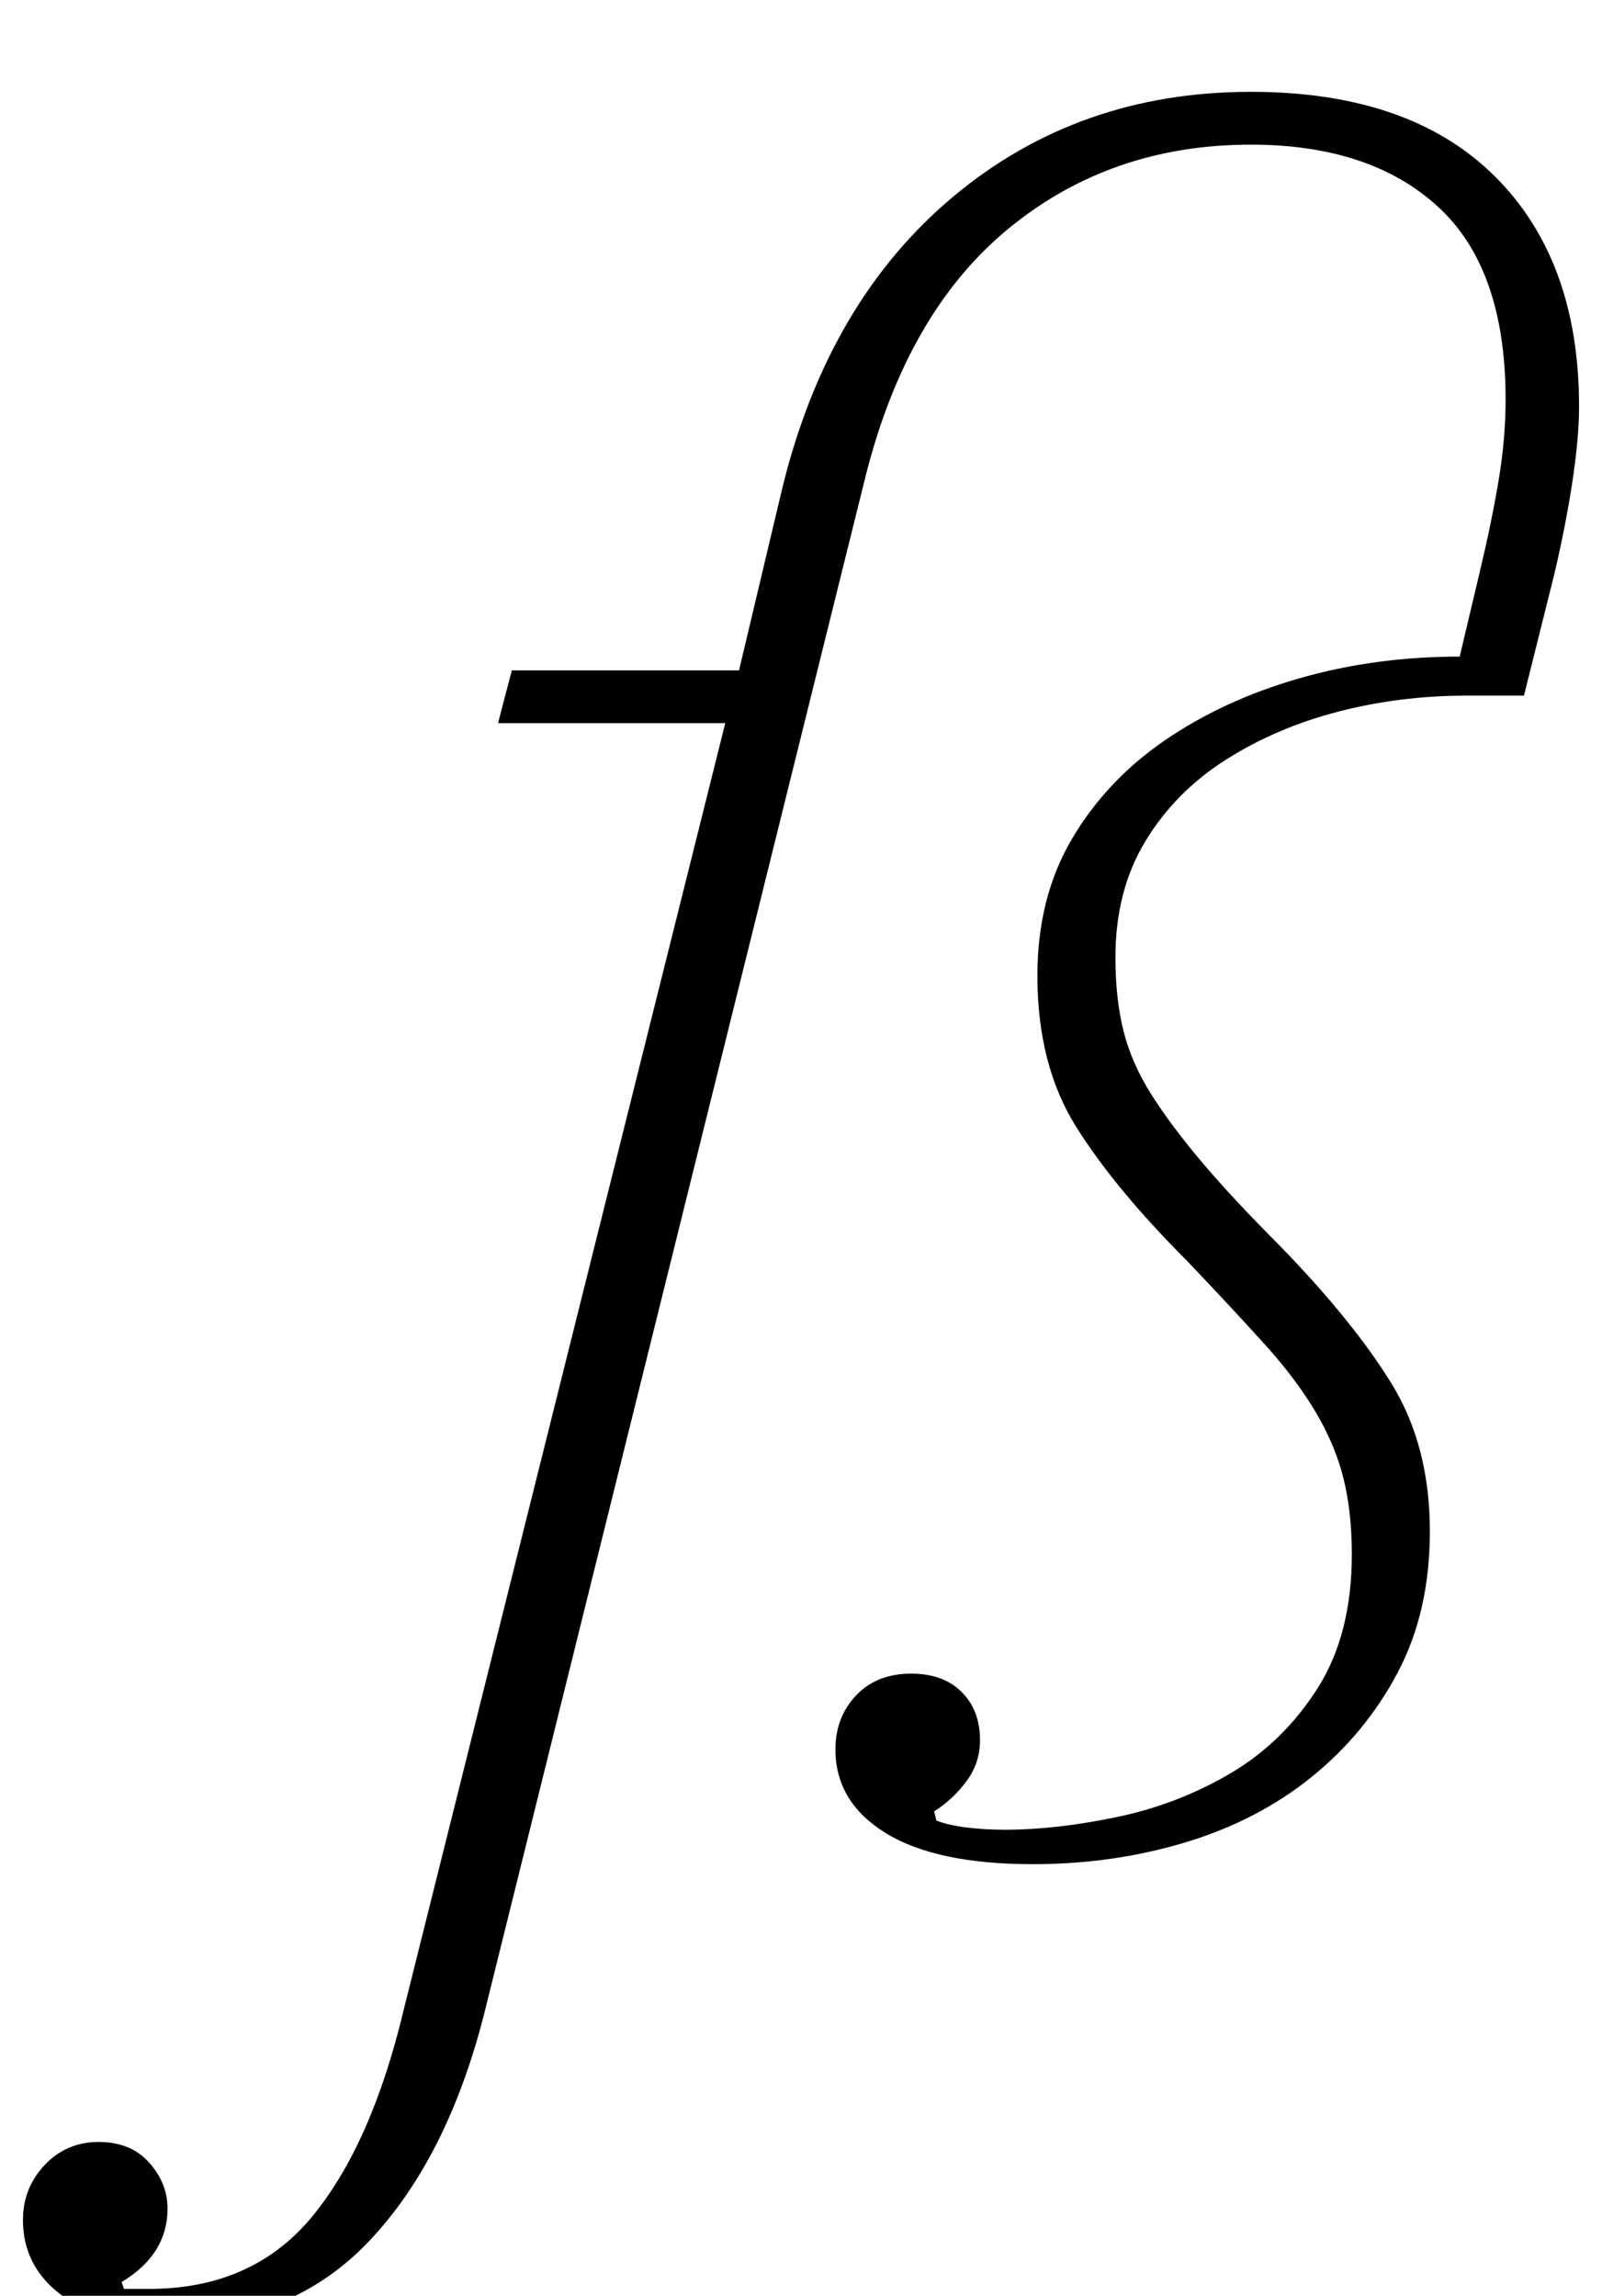 <?xml version="1.0" standalone="no"?>
<!DOCTYPE svg PUBLIC "-//W3C//DTD SVG 1.1//EN" "http://www.w3.org/Graphics/SVG/1.1/DTD/svg11.dtd" >
<svg xmlns="http://www.w3.org/2000/svg" xmlns:xlink="http://www.w3.org/1999/xlink" version="1.1" viewBox="-139 0 698 1000">
  <g transform="matrix(1 0 0 -1 0 800)">
   <path fill="currentColor"
d="M-66 -212q-30 0 -46.5 12.5t-16.5 32.5q0 14 9.5 24t23.5 10t22 -9t8 -20q0 -20 -20 -32l1 -3h11q45 0 71 31.5t40 90.5l140 560h-99l6 23h99l19 80q20 81 74.5 126.5t129.5 45.5q69 0 106 -36.5t37 -100.5q0 -14 -3 -33.5t-8 -40.5l-13 -52h-25q-29 0 -56 -7t-49 -21
t-35 -35.5t-13 -50.5q0 -18 3.5 -32t12 -27.5t22 -29.5t34.5 -37q32 -33 48.5 -60t16.5 -64q0 -35 -14 -61.5t-37.5 -45.5t-55 -28.5t-66.5 -9.5q-42 0 -64 13.5t-22 36.5q0 14 9 23.5t24 9.5q14 0 22 -8t8 -21q0 -10 -6 -18t-14 -13l1 -4q5 -2 13 -3t17 -1q22 0 48.5 5.5
t49.5 19t38 37t15 58.5q0 18 -3.5 32.5t-12 29t-22.5 30t-34 36.5q-31 31 -48 58t-17 66q0 34 15 59.5t40.5 43t58.5 27t70 9.5l9 38q5 21 8 39t3 35q0 57 -29.5 84t-81.5 27q-61 0 -105.5 -36.5t-62.5 -108.5l-166 -669q-16 -63 -50 -99t-88 -36z" />
  </g>

</svg>
